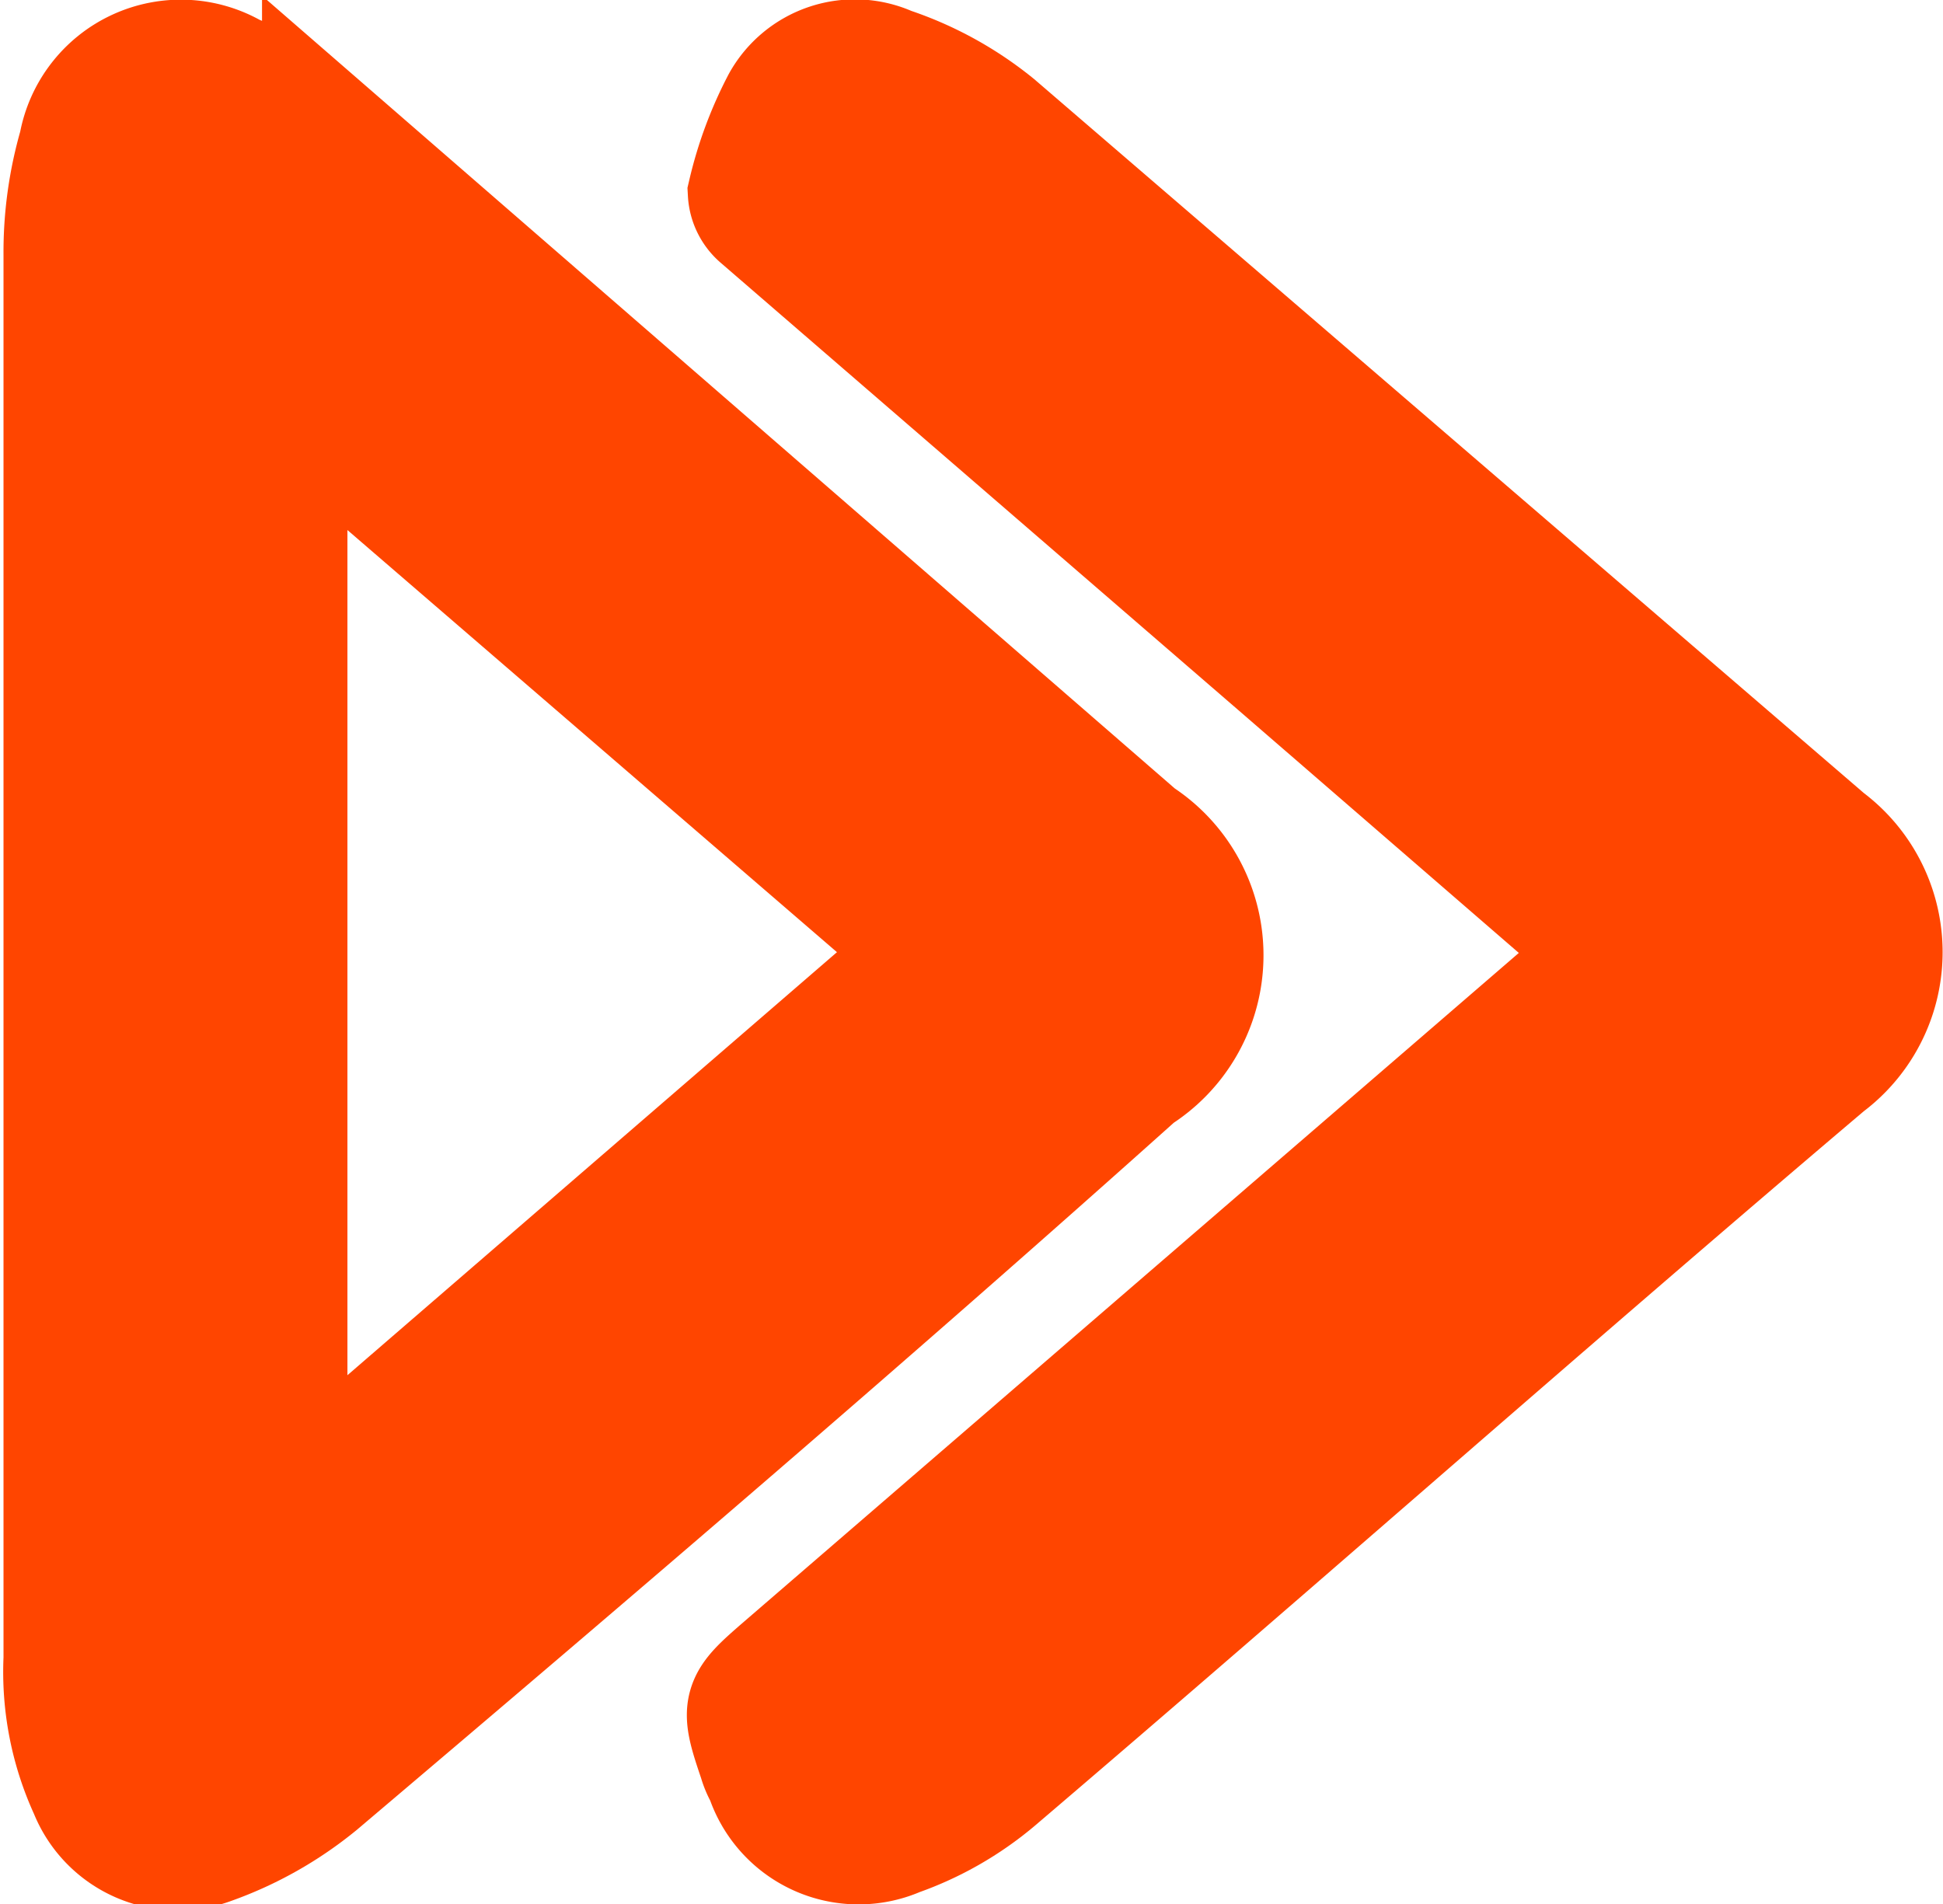 <svg xmlns="http://www.w3.org/2000/svg" viewBox="0 0 16.61 16.28"><defs><style>.cls-1{fill:#ff4500;stroke:#ff4500;stroke-miterlimit:10;}</style></defs><title>Asset 1</title><g id="Layer_2" data-name="Layer 2"><g id="Layer_1-2" data-name="Layer 1"><path class="cls-1" d="M13.74,8.14,10.91,5.69,6.49,1.87a.31.31,0,0,1-.11-.22A3.3,3.3,0,0,1,6.67.87.73.73,0,0,1,7.61.56a2.89,2.89,0,0,1,.91.5l7.1,6.11a1.21,1.21,0,0,1,0,1.94c-2.36,2-4.72,4.09-7.1,6.12a2.7,2.7,0,0,1-.84.48.85.85,0,0,1-1.15-.52.59.59,0,0,1-.06-.14c-.16-.47-.15-.49.22-.81l6.87-5.93Z"/><path class="cls-1" d="M9.74,7.14l-7-6.08A2.9,2.9,0,0,0,2,.62a.9.9,0,0,0-1.34.62,3.28,3.28,0,0,0-.13.94c0,2,0,4,0,6v6a2.43,2.43,0,0,0,.22,1.13.83.83,0,0,0,1.06.47,3.09,3.09,0,0,0,.92-.52c2.36-2,4.7-4,7-6.06A1.22,1.22,0,0,0,9.74,7.14ZM2.47,12.85V3.44l5.45,4.7Z"/></g></g></svg>